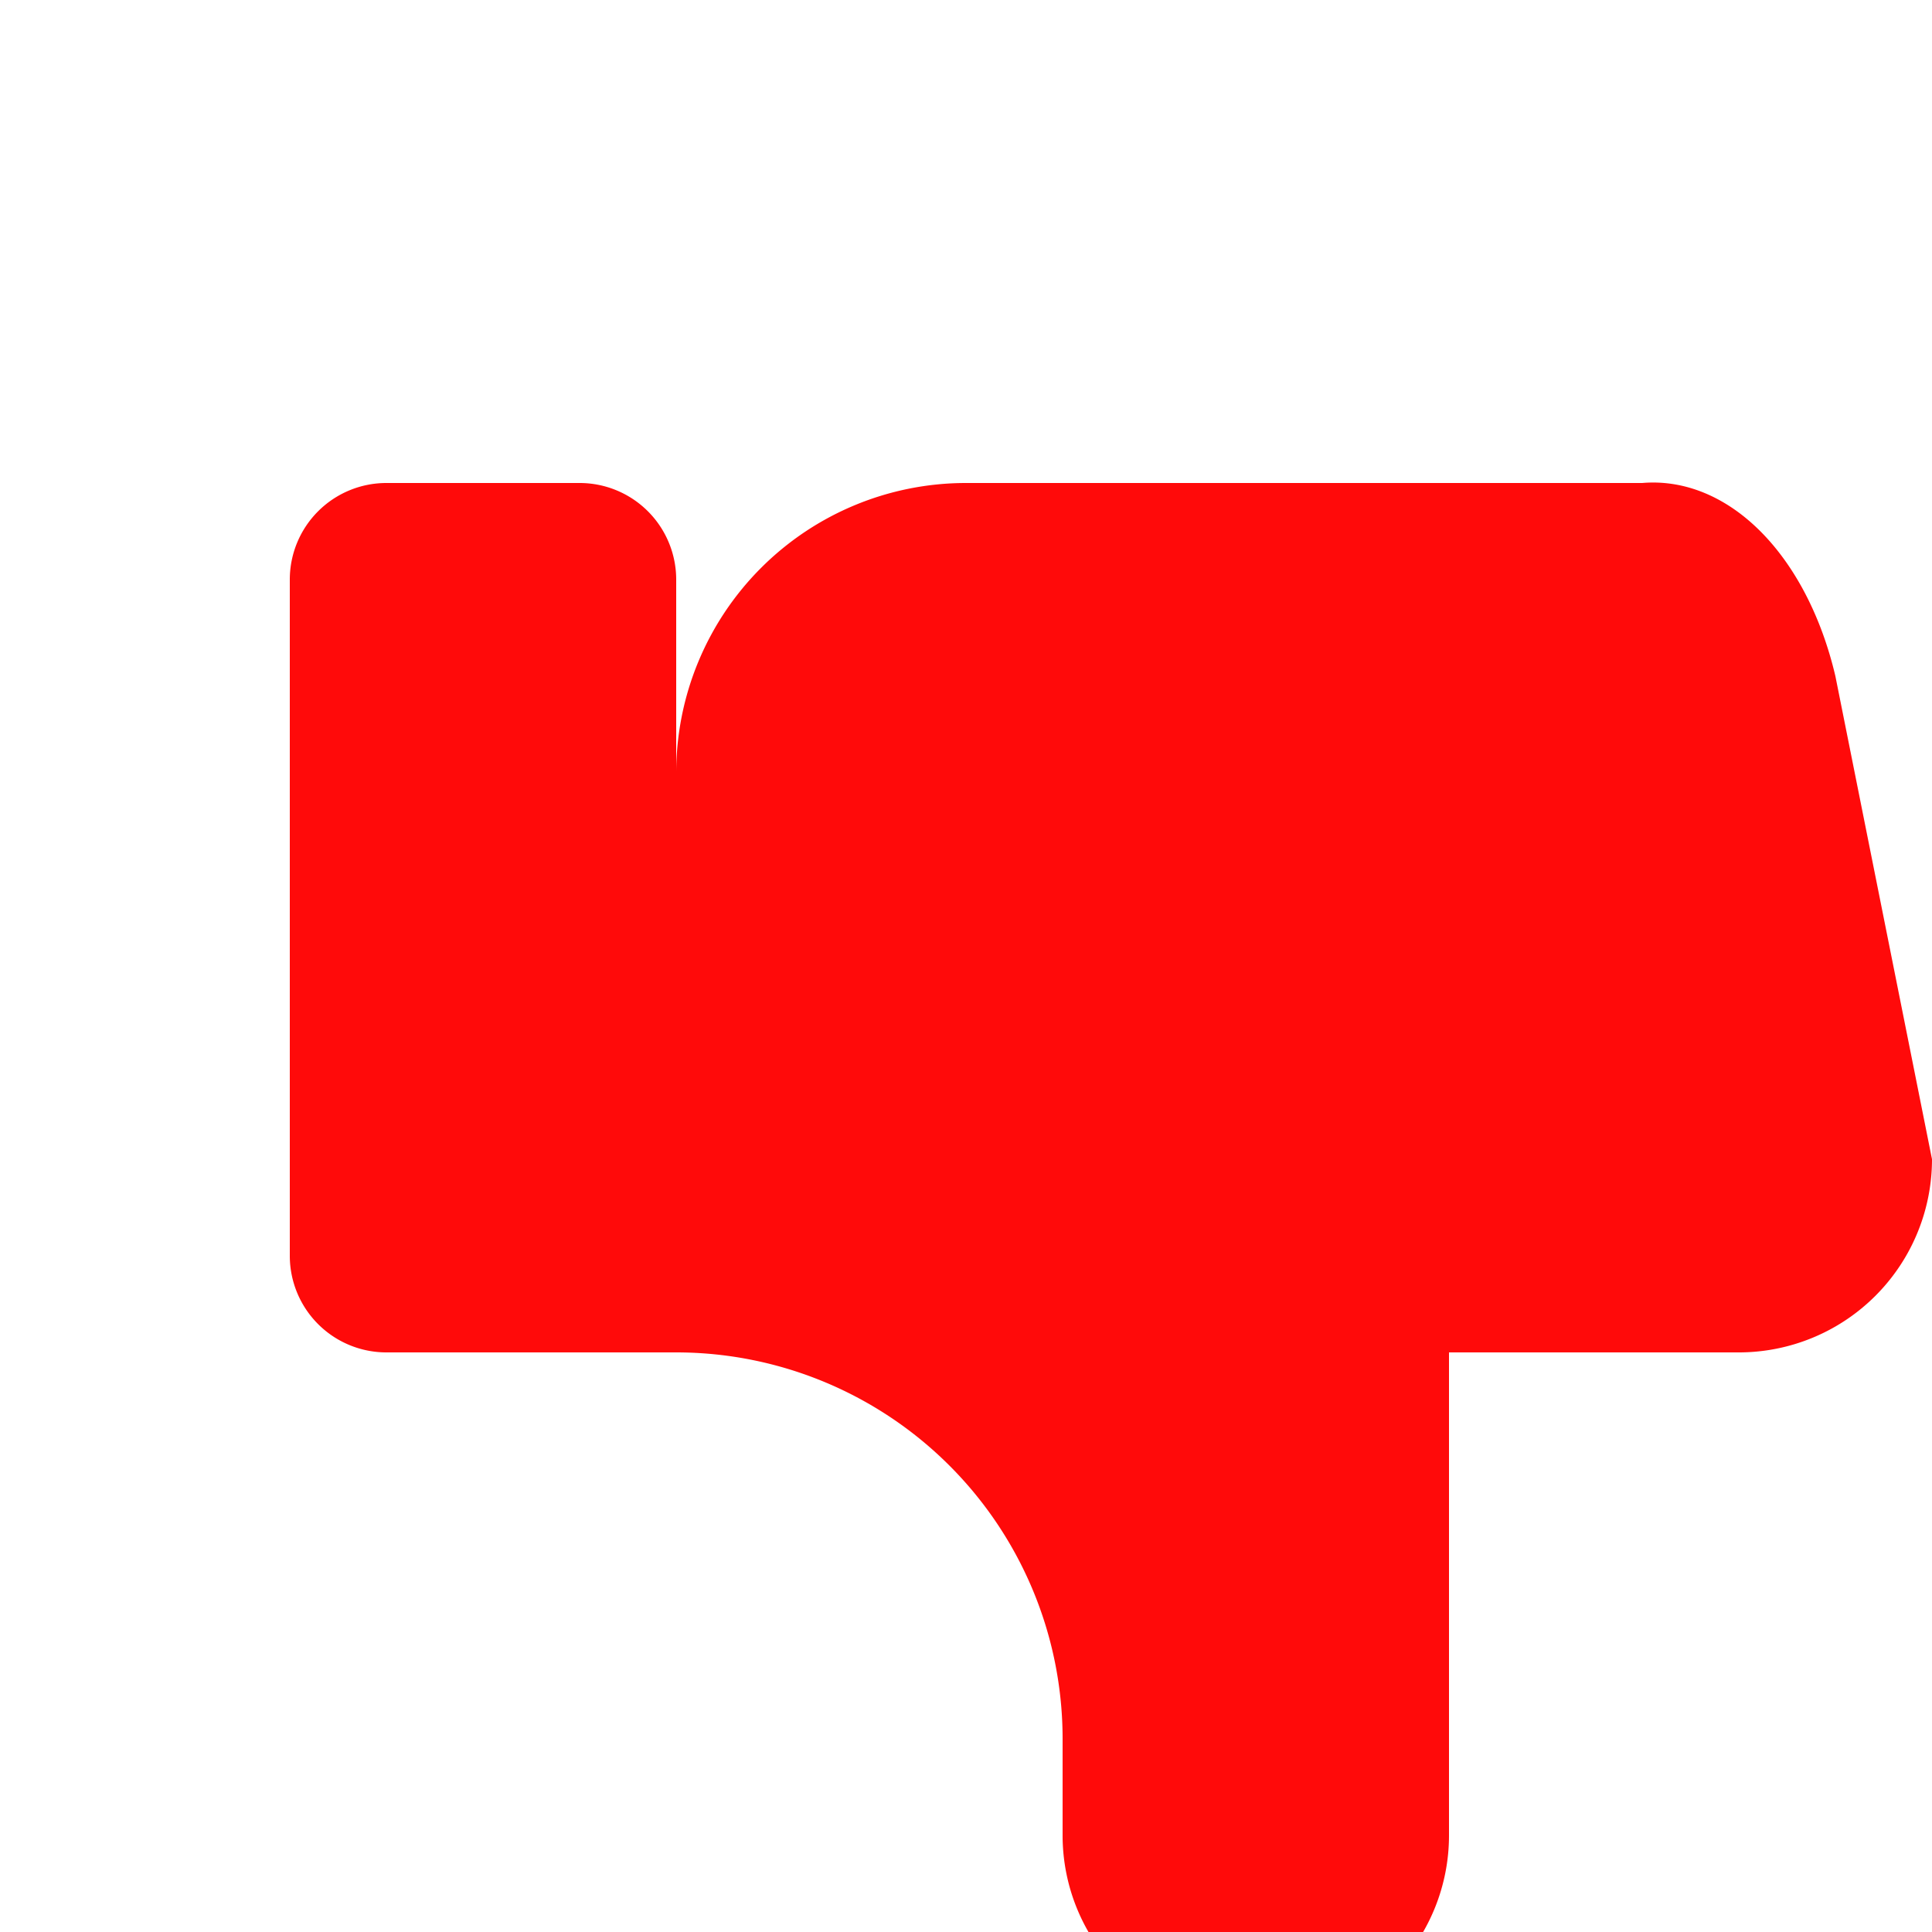 <?xml version="1.0" encoding="utf-8"?><!-- Uploaded to: SVG Repo, www.svgrepo.com, Generator: SVG Repo Mixer Tools -->
<svg id="thumbdown" width="24px" height="24px" aria-hidden="true" xmlns="http://www.w3.org/2000/svg" viewBox="0 0 20 18">
    <style>
        #thumbdown {
            fill: rgb(255, 10, 10);
        }
    </style>
    <path stroke="none" d="M0 0h24v24H0z" fill="none"/><path d="M7 13v-8a1 1 0 0 0 -1 -1h-2a1 1 0 0 0 -1 1v7a1 1 0 0 0 1 1h3a4 4 0 0 1 4 4v1a2 2 0 0 0 4 0v-5h3a2 2 0 0 0 2 -2l-1 -5a2 3 0 0 0 -2 -2h-7a3 3 0 0 0 -3 3" />
</svg>